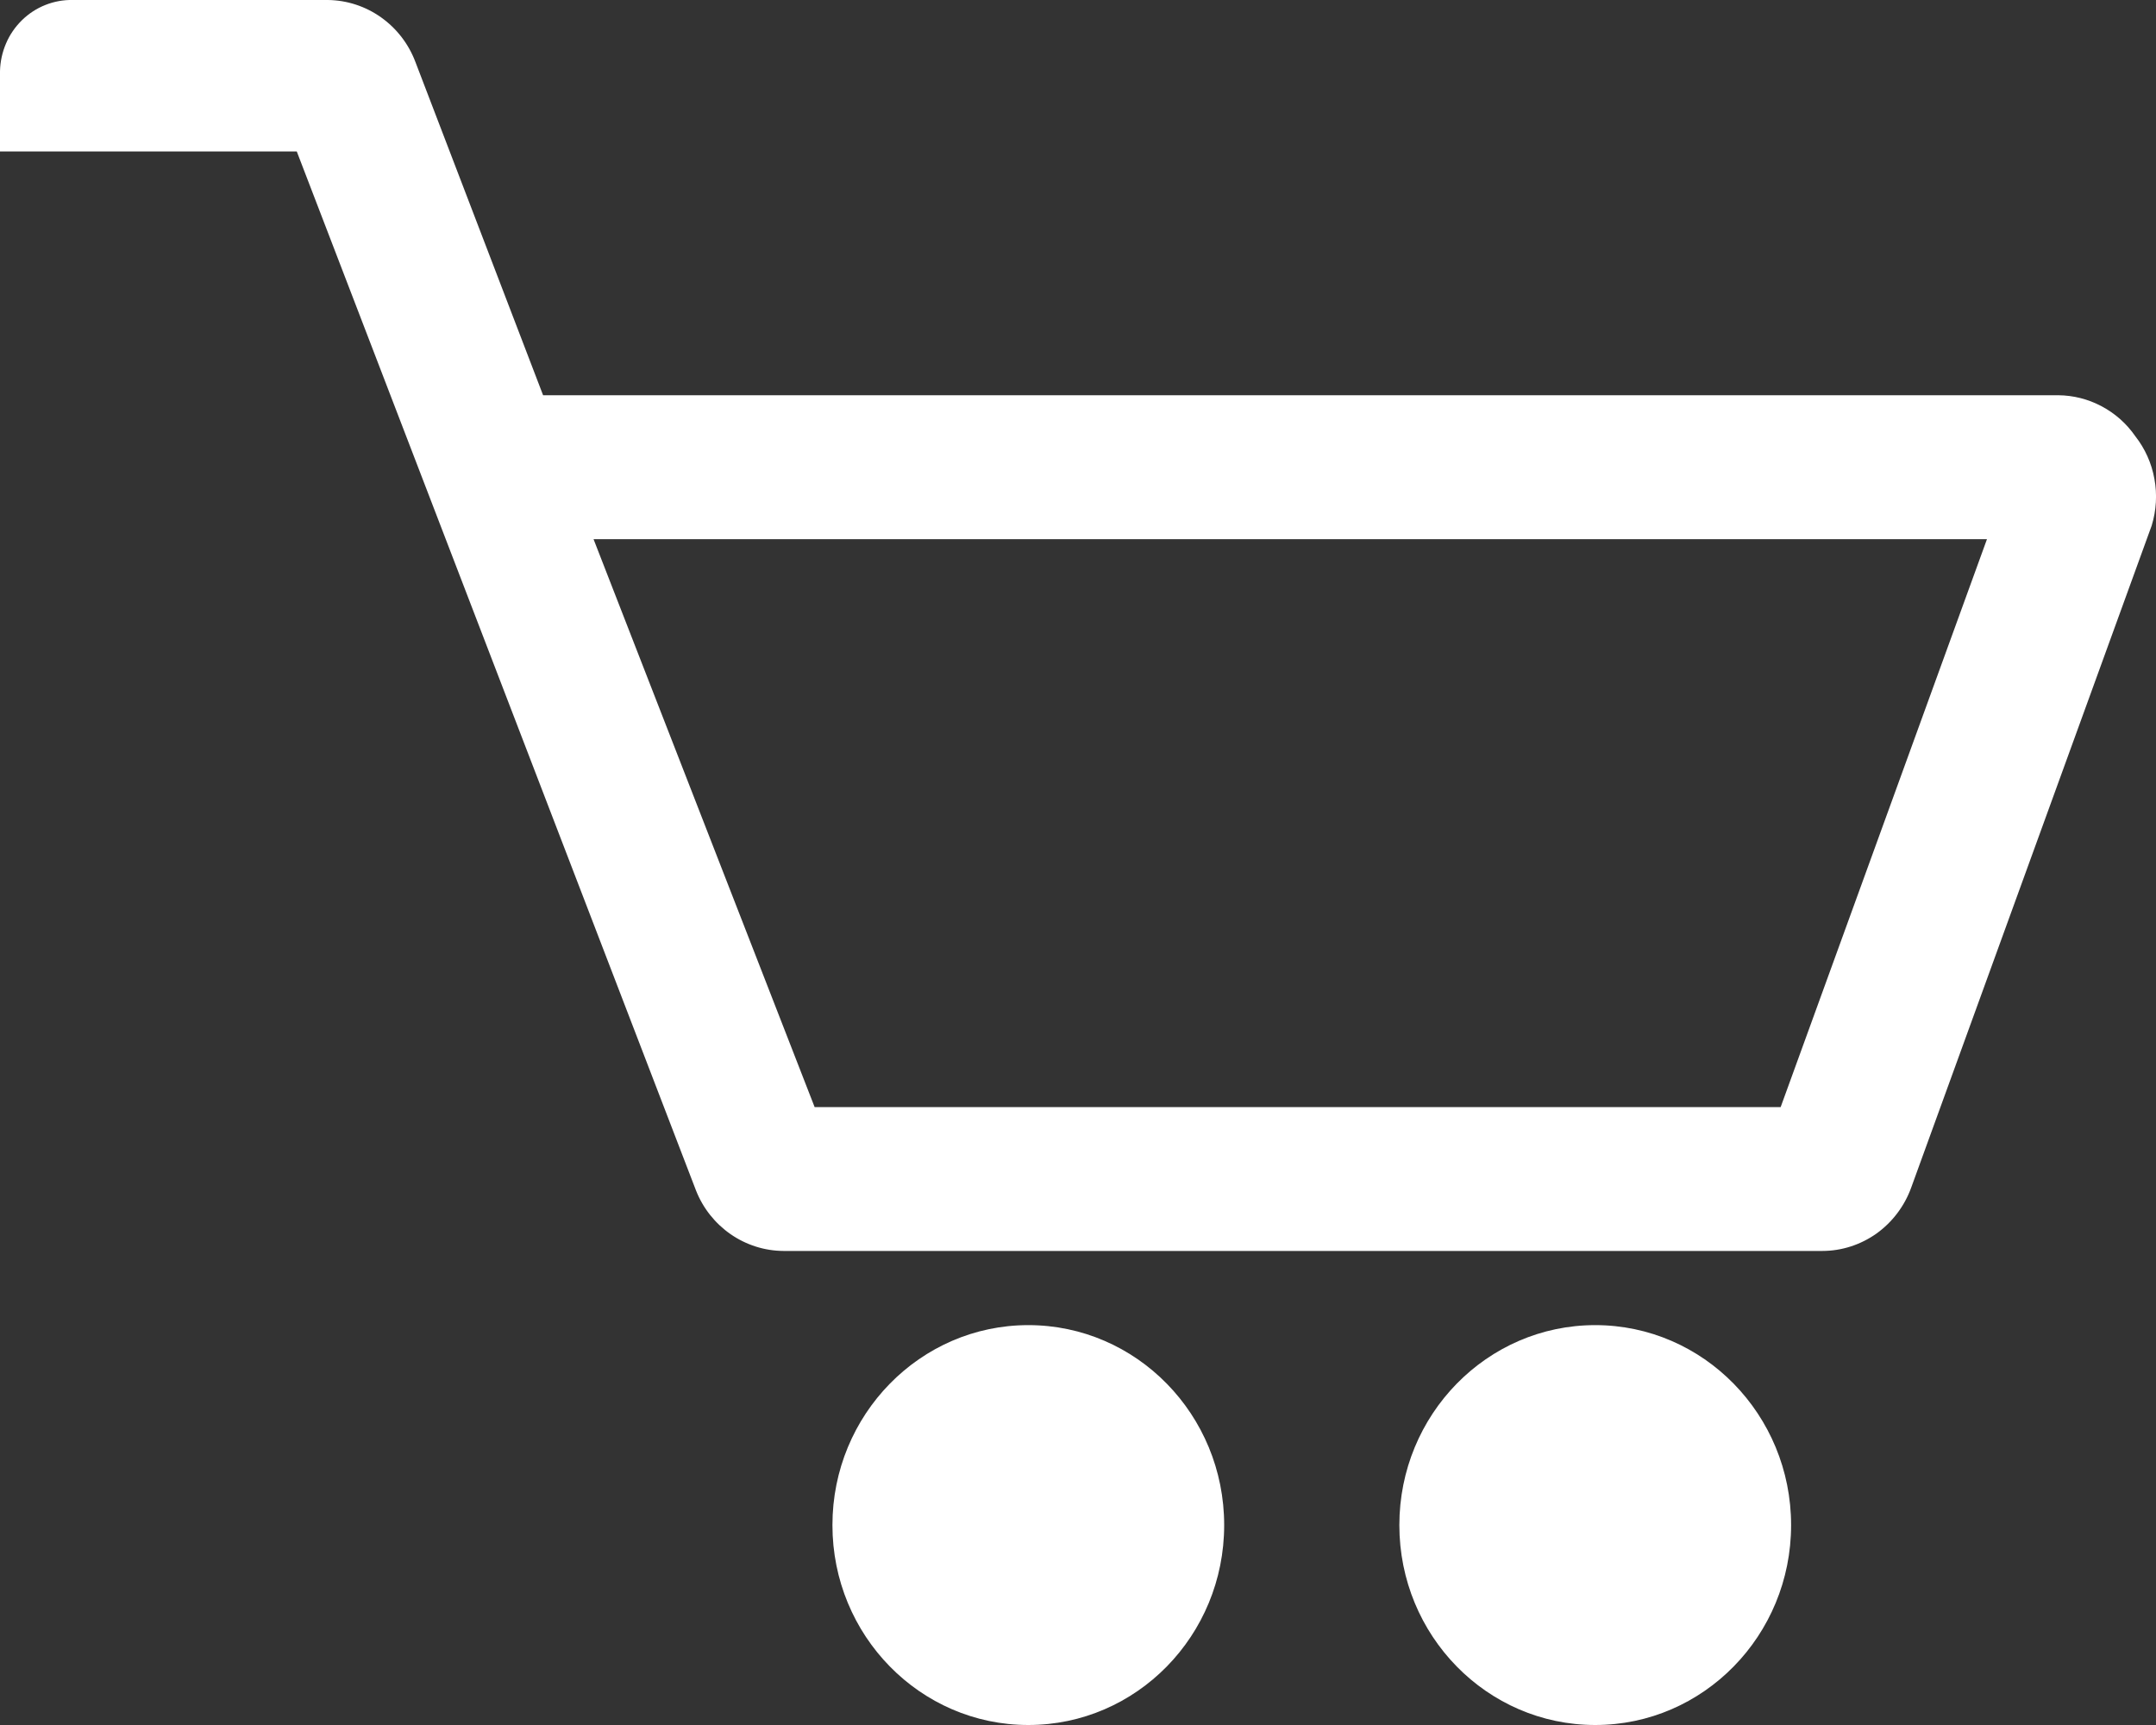 <svg width="20" height="16" viewBox="0 0 20 16" fill="none" xmlns="http://www.w3.org/2000/svg">
<rect x="0" y="0" width="20" height="16" fill="#333333" stroke="none"/>
<path d="M9.539 16C10.543 16 11.356 15.17 11.356 14.146C11.356 13.122 10.543 12.291 9.539 12.291C8.536 12.291 7.722 13.122 7.722 14.146C7.722 15.17 8.536 16 9.539 16Z" fill="white"/>
<path d="M14.798 16C15.801 16 16.615 15.17 16.615 14.146C16.615 13.122 15.801 12.291 14.798 12.291C13.794 12.291 12.981 13.122 12.981 14.146C12.981 15.17 13.794 16 14.798 16Z" fill="white"/>
<path d="M19.808 4.046C19.727 3.929 19.62 3.834 19.495 3.768C19.371 3.702 19.233 3.667 19.093 3.666H5.038L3.854 0.576C3.791 0.408 3.68 0.264 3.535 0.161C3.39 0.058 3.218 0.002 3.042 0H0.674C0.588 -0.002 0.501 0.014 0.421 0.046C0.34 0.078 0.266 0.126 0.203 0.188C0.141 0.249 0.09 0.322 0.056 0.403C0.021 0.484 0.002 0.572 0 0.66C0 0.66 0 0.66 0 0.66V1.405H2.753L6.456 11.041C6.521 11.207 6.634 11.348 6.778 11.448C6.923 11.548 7.093 11.602 7.268 11.603H16.904C17.084 11.603 17.26 11.546 17.408 11.441C17.555 11.335 17.668 11.186 17.73 11.013L19.96 4.875C20.003 4.734 20.012 4.585 19.985 4.441C19.959 4.296 19.898 4.161 19.808 4.046ZM16.518 10.269H7.557L5.506 5.001H18.432L16.518 10.269Z" fill="white"/>
</svg>
